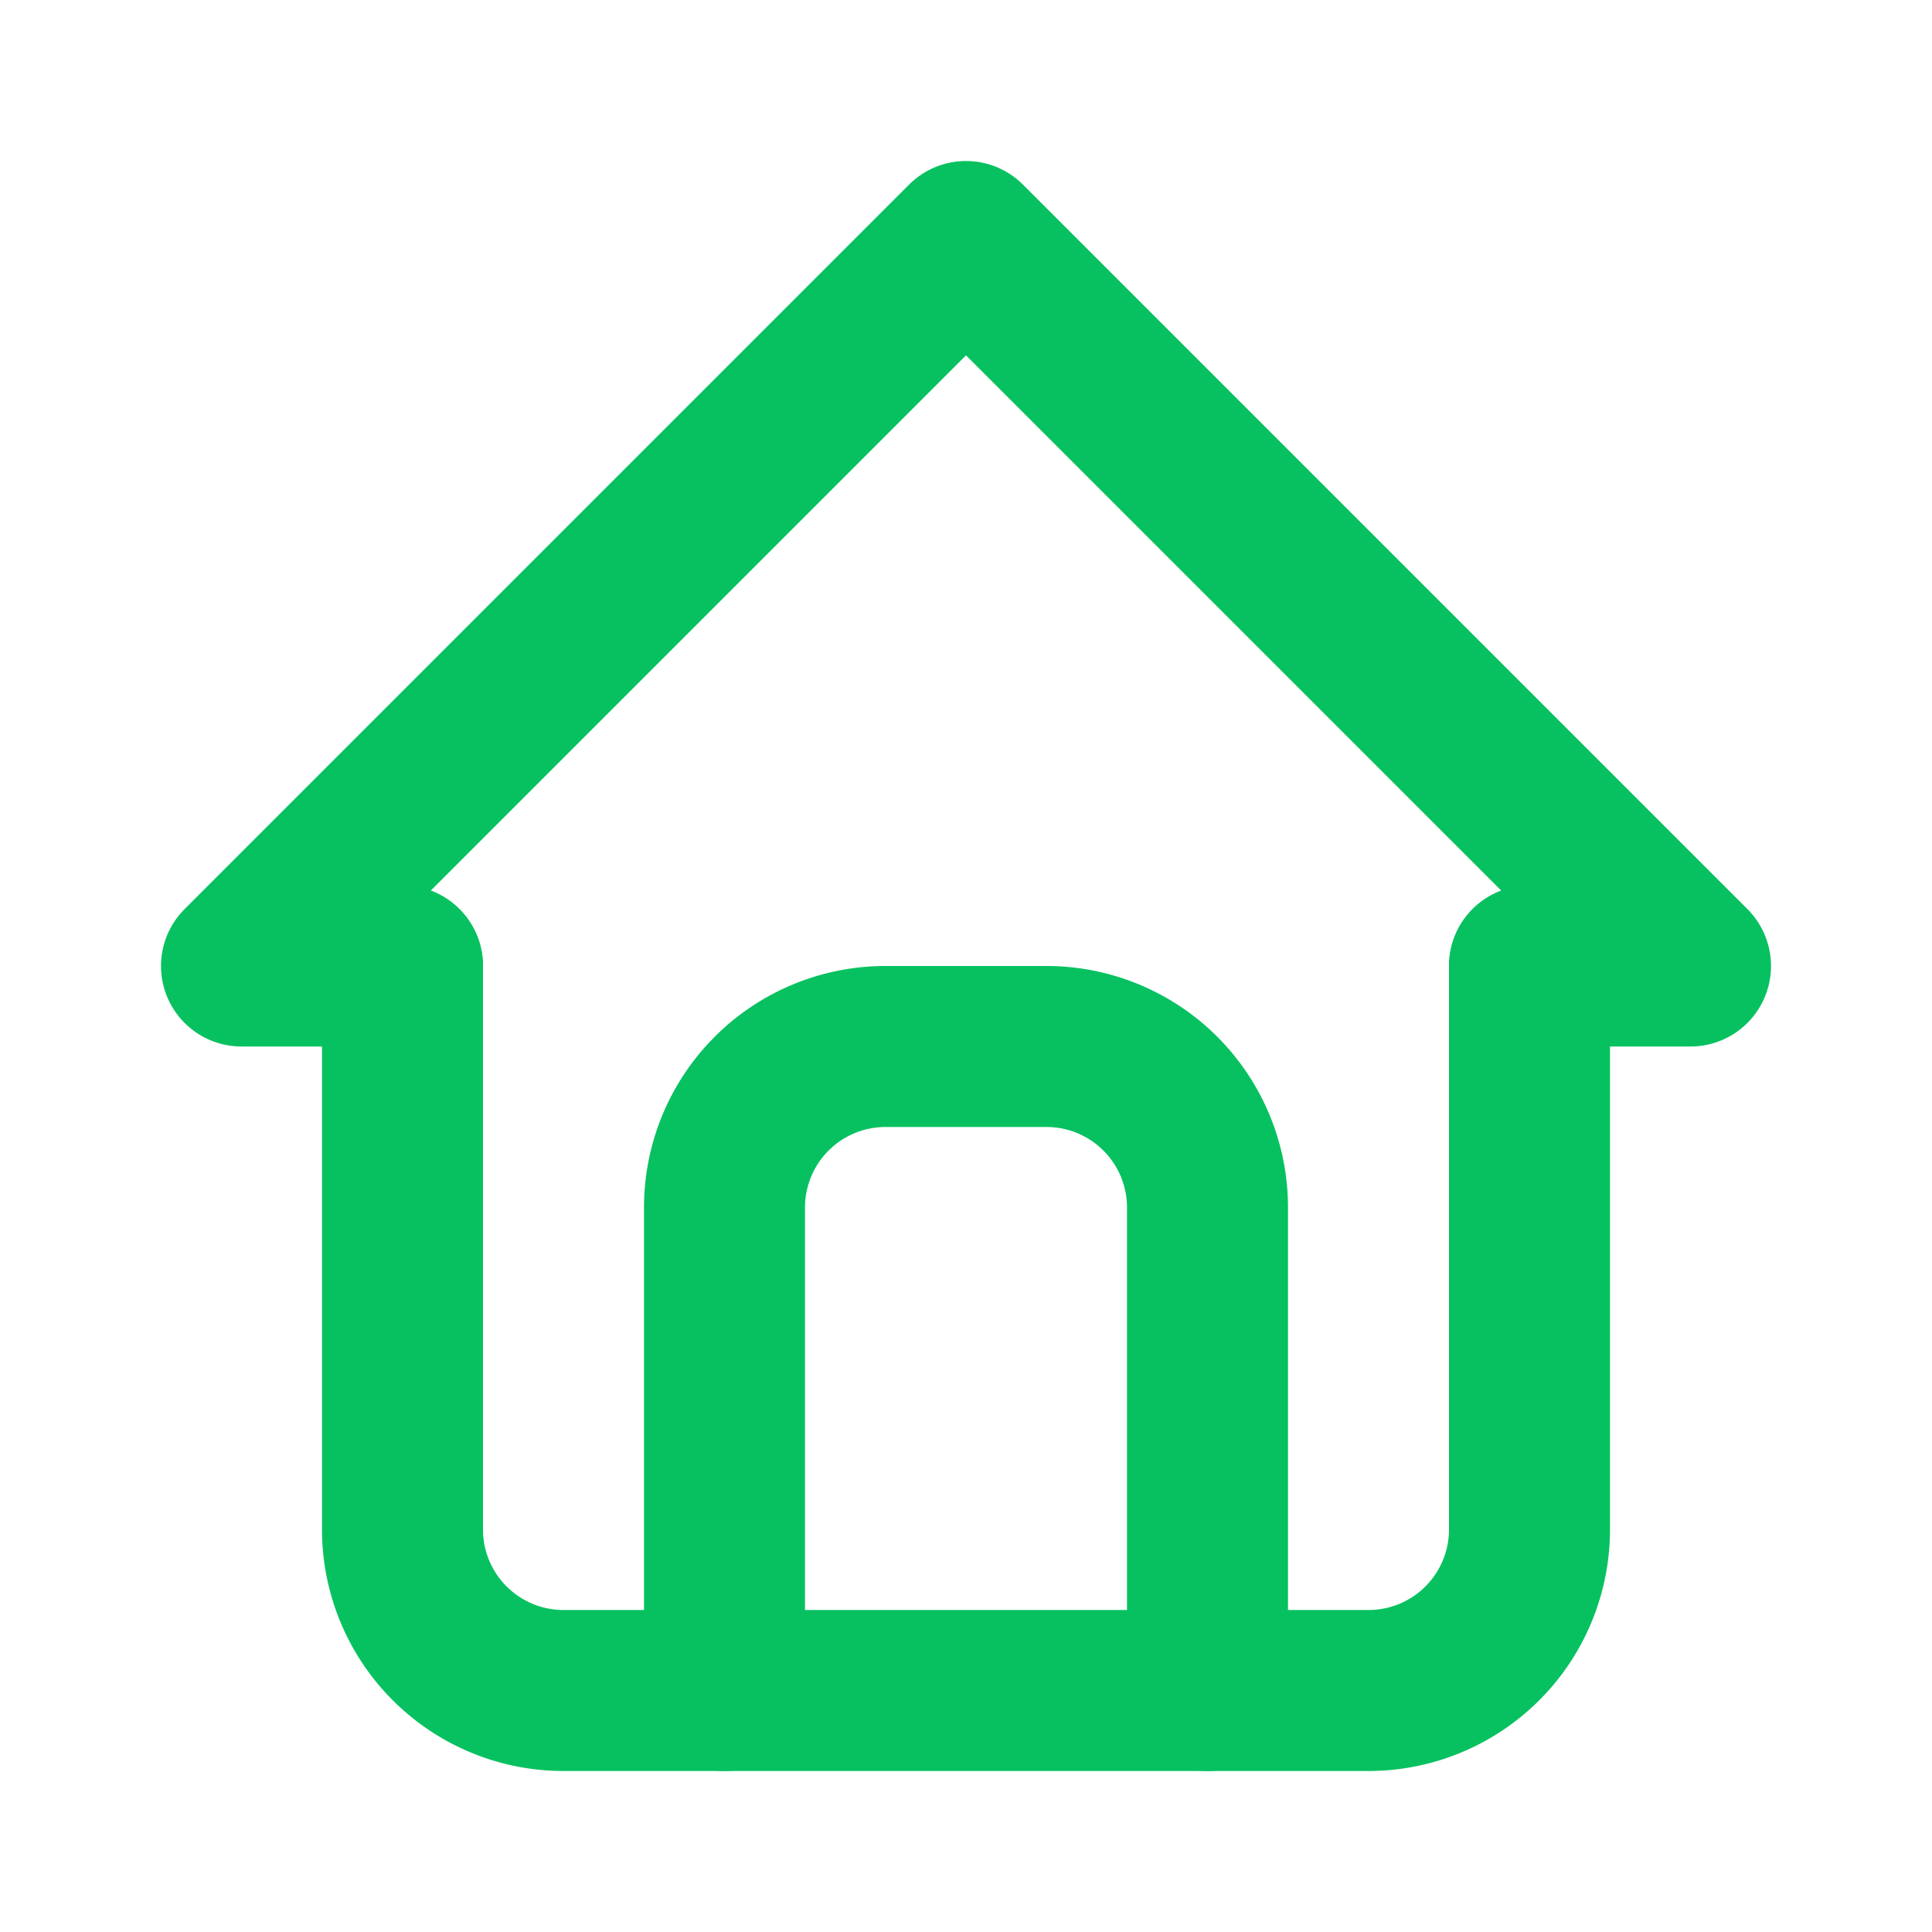 <svg xmlns="http://www.w3.org/2000/svg" viewBox="0 0 24 24" fill="none" stroke="#07c160" stroke-linecap="round" stroke-linejoin="round" width="24" height="24" stroke-width="2">
        <path d="M5 12l-2 0l9 -9l9 9l-2 0"></path>
        <path d="M5 12v7a2 2 0 0 0 2 2h10a2 2 0 0 0 2 -2v-7"></path>
        <path d="M9 21v-6a2 2 0 0 1 2 -2h2a2 2 0 0 1 2 2v6"></path>
    </svg>